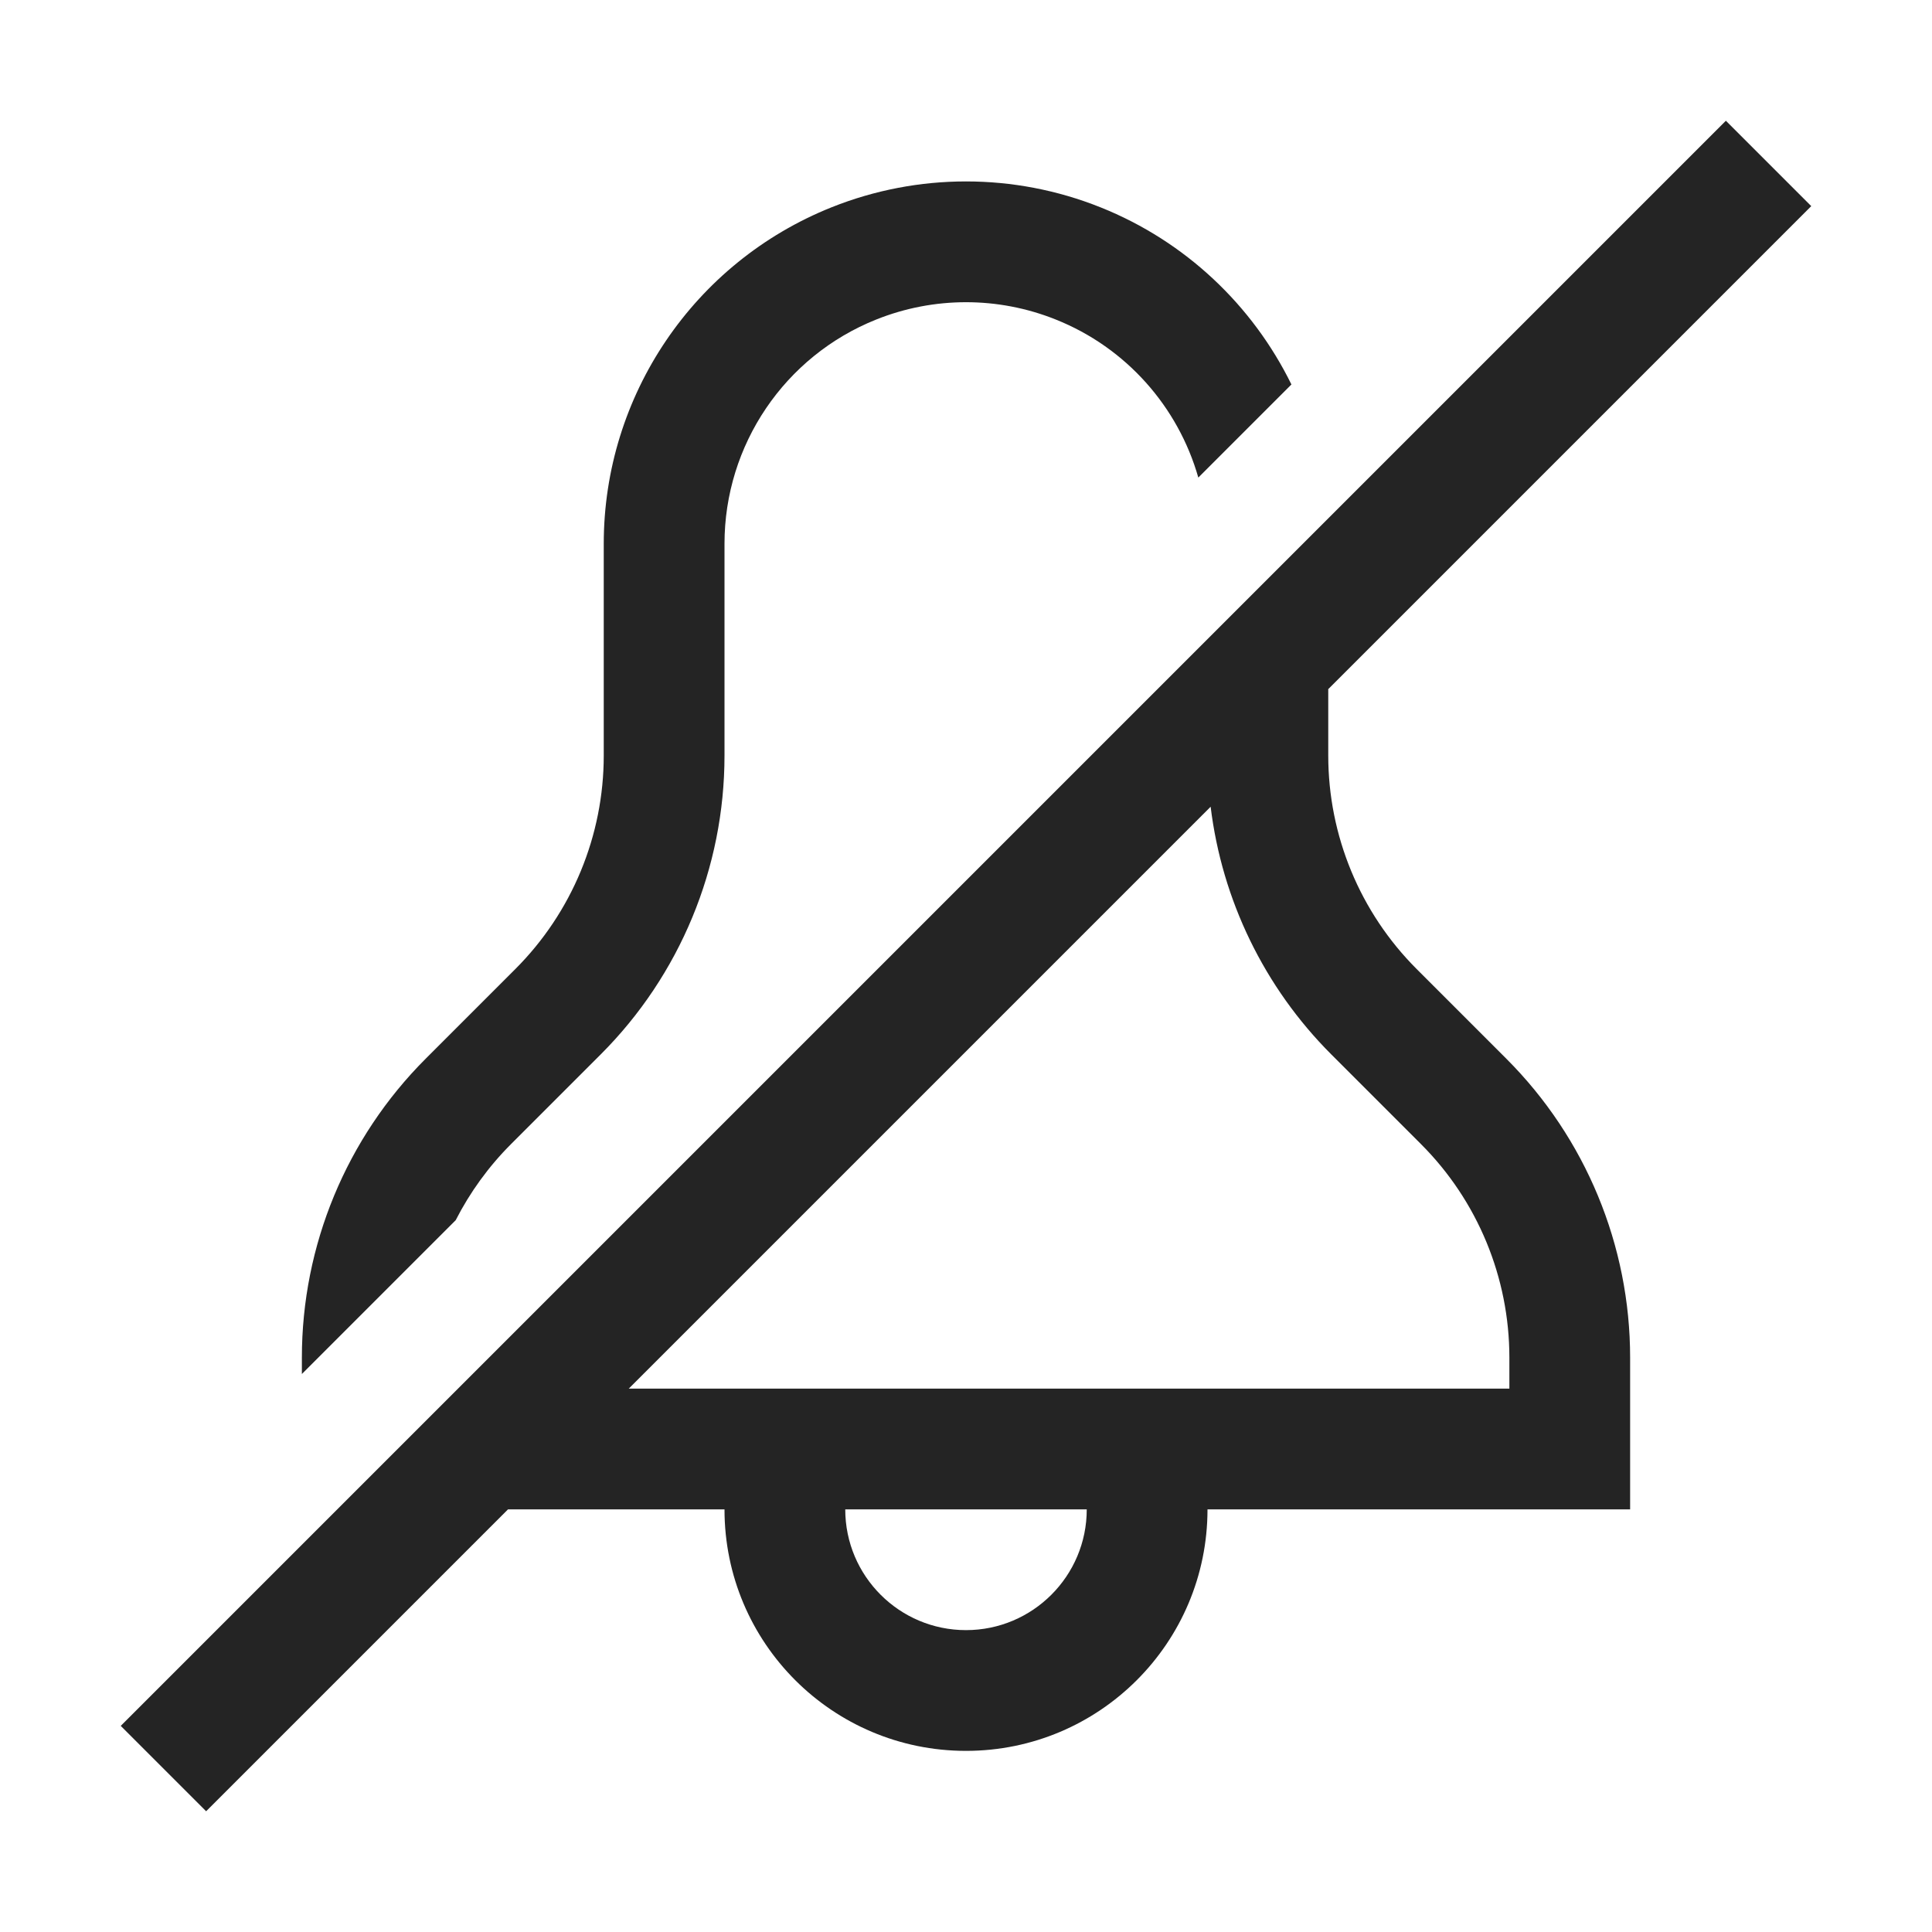 <?xml version="1.0" encoding="UTF-8"?>
<svg width="16" height="16" viewBox="0 0 16 16" version="1.1" xmlns="http://www.w3.org/2000/svg" xmlns:xlink="http://www.w3.org/1999/xlink">
    <title>icon/light/notification-off</title>
    <g id="icon/light/notification-off" stroke="none" stroke-width="1" fill="none" fill-rule="evenodd">
        <path d="M14.293,1 L15,1.707 L11,5.707 L11,6.257 C11,6.92 11.263,7.556 11.732,8.025 L11.732,8.025 L12.475,8.768 C13.131,9.424 13.5,10.314 13.5,11.243 L13.5,11.243 L13.5,12.5 L10,12.5 C10,13.605 9.105,14.5 8,14.5 C6.895,14.5 6,13.605 6,12.5 L6,12.5 L4.207,12.5 L1.707,15 L1,14.293 L14.293,1 Z M9,12.5 L7,12.5 C7,13.052 7.448,13.5 8,13.5 C8.552,13.5 9,13.052 9,12.5 Z M10.026,6.681 L5.207,11.5 L12.5,11.5 L12.5,11.243 C12.5,10.58 12.237,9.944 11.768,9.475 L11.025,8.732 C10.47,8.177 10.12,7.453 10.026,6.681 Z M6.886,1.717 C7.601,1.431 8.399,1.431 9.114,1.717 C9.819,1.999 10.374,2.53 10.695,3.184 L10.695,3.184 L9.924,3.955 C9.757,3.369 9.327,2.879 8.743,2.646 C8.266,2.455 7.734,2.455 7.257,2.646 C6.498,2.949 6,3.685 6,4.503 L6,4.503 L6,6.257 C6,7.186 5.631,8.076 4.975,8.732 L4.975,8.732 L4.232,9.475 C4.046,9.661 3.892,9.874 3.774,10.105 L3.774,10.105 L2.5,11.379 L2.5,11.243 C2.5,10.314 2.869,9.424 3.525,8.768 L3.525,8.768 L4.268,8.025 C4.737,7.556 5,6.92 5,6.257 L5,6.257 L5,4.503 C5,3.276 5.747,2.173 6.886,1.717 Z" id="shape" fill="#242424"></path>
    </g>
</svg>